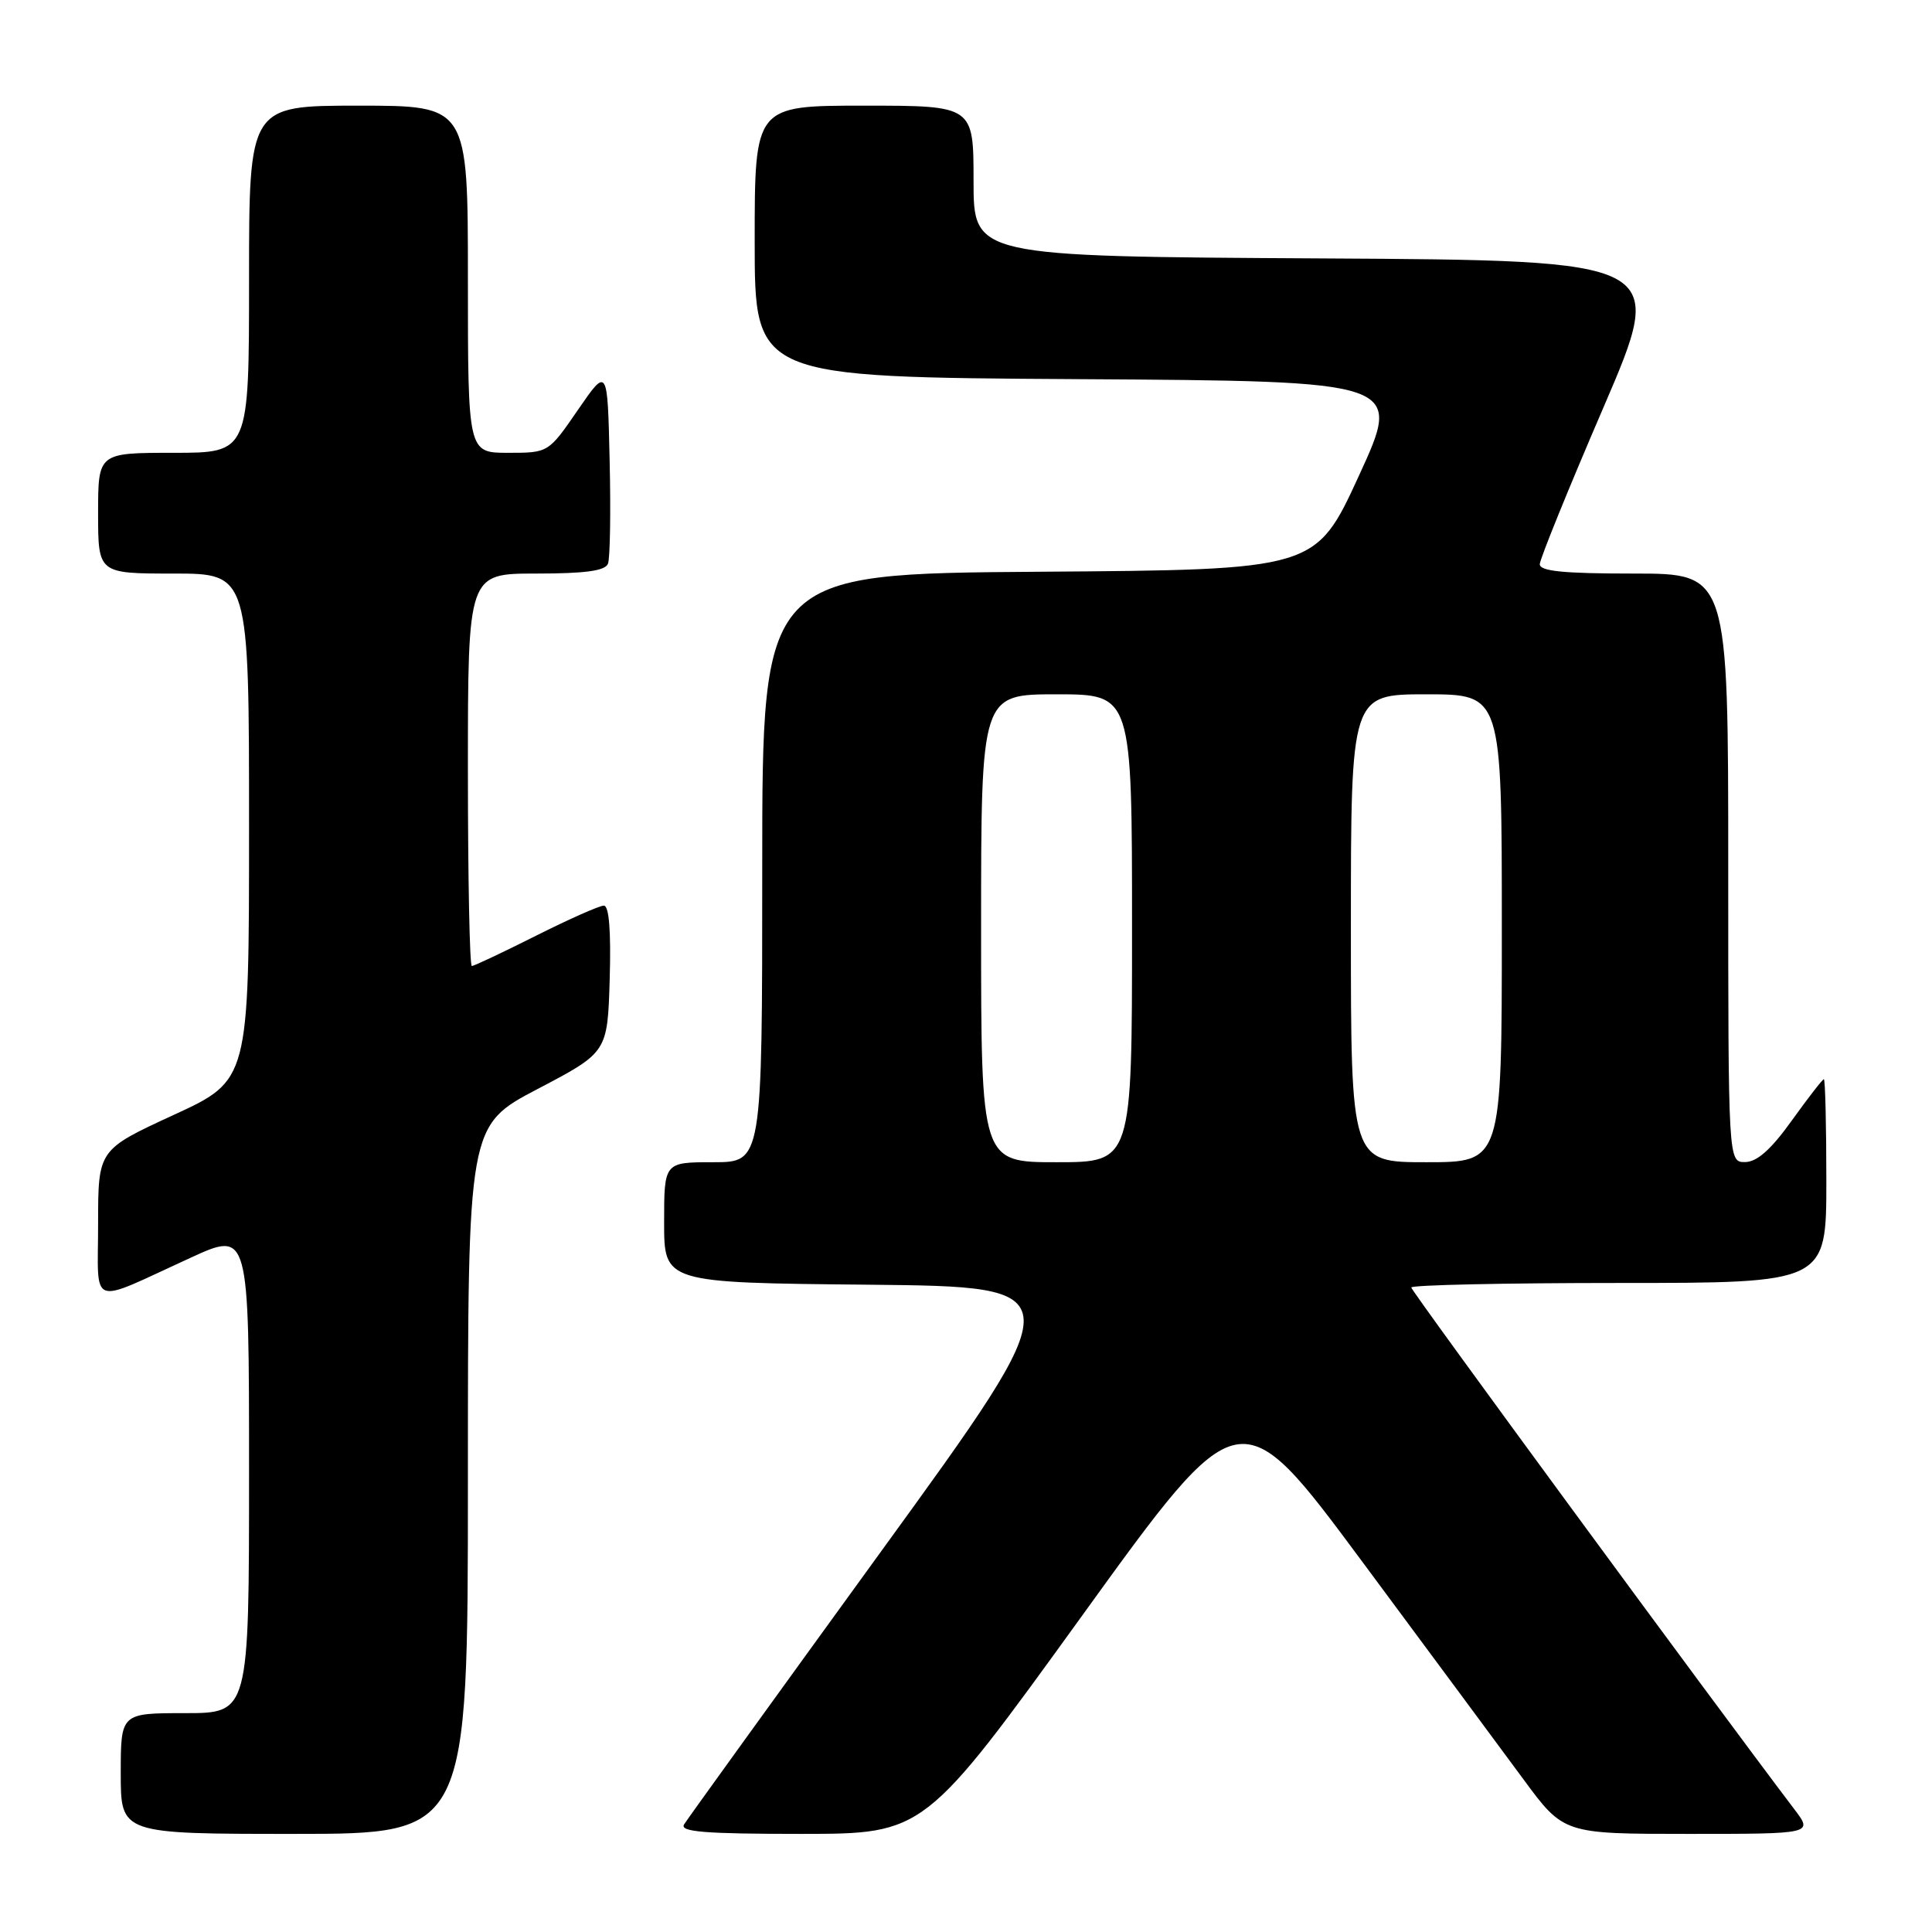 <?xml version="1.0" encoding="UTF-8" standalone="no"?>
<!DOCTYPE svg PUBLIC "-//W3C//DTD SVG 1.1//EN" "http://www.w3.org/Graphics/SVG/1.1/DTD/svg11.dtd" >
<svg xmlns="http://www.w3.org/2000/svg" xmlns:xlink="http://www.w3.org/1999/xlink" version="1.1" viewBox="0 0 256 256">
 <g >
 <path fill="currentColor"
d=" M 62.00 196.07 C 62.00 149.14 62.00 149.14 71.25 144.29 C 80.50 139.44 80.50 139.44 80.79 129.72 C 80.97 123.37 80.71 120.00 80.01 120.00 C 79.43 120.00 75.38 121.80 71.00 124.00 C 66.62 126.20 62.81 128.00 62.52 128.00 C 62.23 128.00 62.00 116.30 62.00 102.00 C 62.00 76.00 62.00 76.00 71.03 76.00 C 77.54 76.00 80.20 75.64 80.56 74.69 C 80.84 73.98 80.94 67.82 80.78 61.00 C 80.50 48.62 80.50 48.62 76.58 54.31 C 72.67 60.00 72.67 60.00 67.33 60.00 C 62.00 60.00 62.00 60.00 62.00 37.00 C 62.00 14.00 62.00 14.00 47.50 14.00 C 33.00 14.00 33.00 14.00 33.00 37.00 C 33.00 60.00 33.00 60.00 23.00 60.00 C 13.00 60.00 13.00 60.00 13.00 68.00 C 13.00 76.00 13.00 76.00 23.00 76.00 C 33.00 76.00 33.00 76.00 33.00 109.57 C 33.00 143.14 33.00 143.14 23.00 147.74 C 13.00 152.35 13.00 152.35 13.00 162.15 C 13.00 173.45 11.57 172.92 25.25 166.66 C 33.00 163.11 33.00 163.11 33.00 195.06 C 33.00 227.00 33.00 227.00 24.50 227.00 C 16.00 227.00 16.00 227.00 16.00 235.00 C 16.00 243.00 16.00 243.00 39.00 243.00 C 62.00 243.00 62.00 243.00 62.00 196.07 Z  M 143.41 214.05 C 164.31 185.10 164.31 185.10 180.41 206.80 C 189.26 218.74 198.91 231.76 201.85 235.75 C 207.19 243.00 207.19 243.00 223.71 243.00 C 240.24 243.00 240.24 243.00 237.77 239.75 C 226.85 225.35 187.00 171.07 187.00 170.60 C 187.00 170.27 199.38 170.00 214.50 170.00 C 242.00 170.00 242.00 170.00 242.00 156.50 C 242.00 149.07 241.85 143.00 241.67 143.00 C 241.50 143.00 239.58 145.47 237.42 148.48 C 234.69 152.30 232.82 153.96 231.25 153.98 C 229.00 154.00 229.00 154.00 229.00 115.00 C 229.00 76.00 229.00 76.00 216.50 76.00 C 207.15 76.00 204.01 75.69 204.03 74.75 C 204.05 74.06 207.84 64.72 212.46 54.00 C 220.85 34.50 220.85 34.50 174.93 34.24 C 129.00 33.98 129.00 33.98 129.00 23.99 C 129.00 14.00 129.00 14.00 114.50 14.00 C 100.00 14.00 100.00 14.00 100.00 31.99 C 100.00 49.98 100.00 49.98 142.91 50.24 C 185.82 50.50 185.82 50.50 180.08 63.00 C 174.34 75.50 174.34 75.50 137.67 75.76 C 101.00 76.02 101.00 76.02 101.00 115.01 C 101.00 154.00 101.00 154.00 94.50 154.00 C 88.00 154.00 88.00 154.00 88.00 161.98 C 88.00 169.97 88.00 169.97 115.10 170.23 C 142.20 170.50 142.20 170.50 116.80 205.50 C 102.84 224.75 91.06 241.06 90.64 241.75 C 90.05 242.73 93.40 243.00 106.19 243.00 C 122.50 242.99 122.50 242.99 143.41 214.05 Z  M 130.00 123.00 C 130.00 92.00 130.00 92.00 140.00 92.00 C 150.00 92.00 150.00 92.00 150.00 123.00 C 150.00 154.00 150.00 154.00 140.00 154.00 C 130.00 154.00 130.00 154.00 130.00 123.00 Z  M 179.00 123.00 C 179.00 92.00 179.00 92.00 189.00 92.00 C 199.00 92.00 199.00 92.00 199.00 123.00 C 199.00 154.00 199.00 154.00 189.00 154.00 C 179.00 154.00 179.00 154.00 179.00 123.00 Z "/>
</g>
</svg>